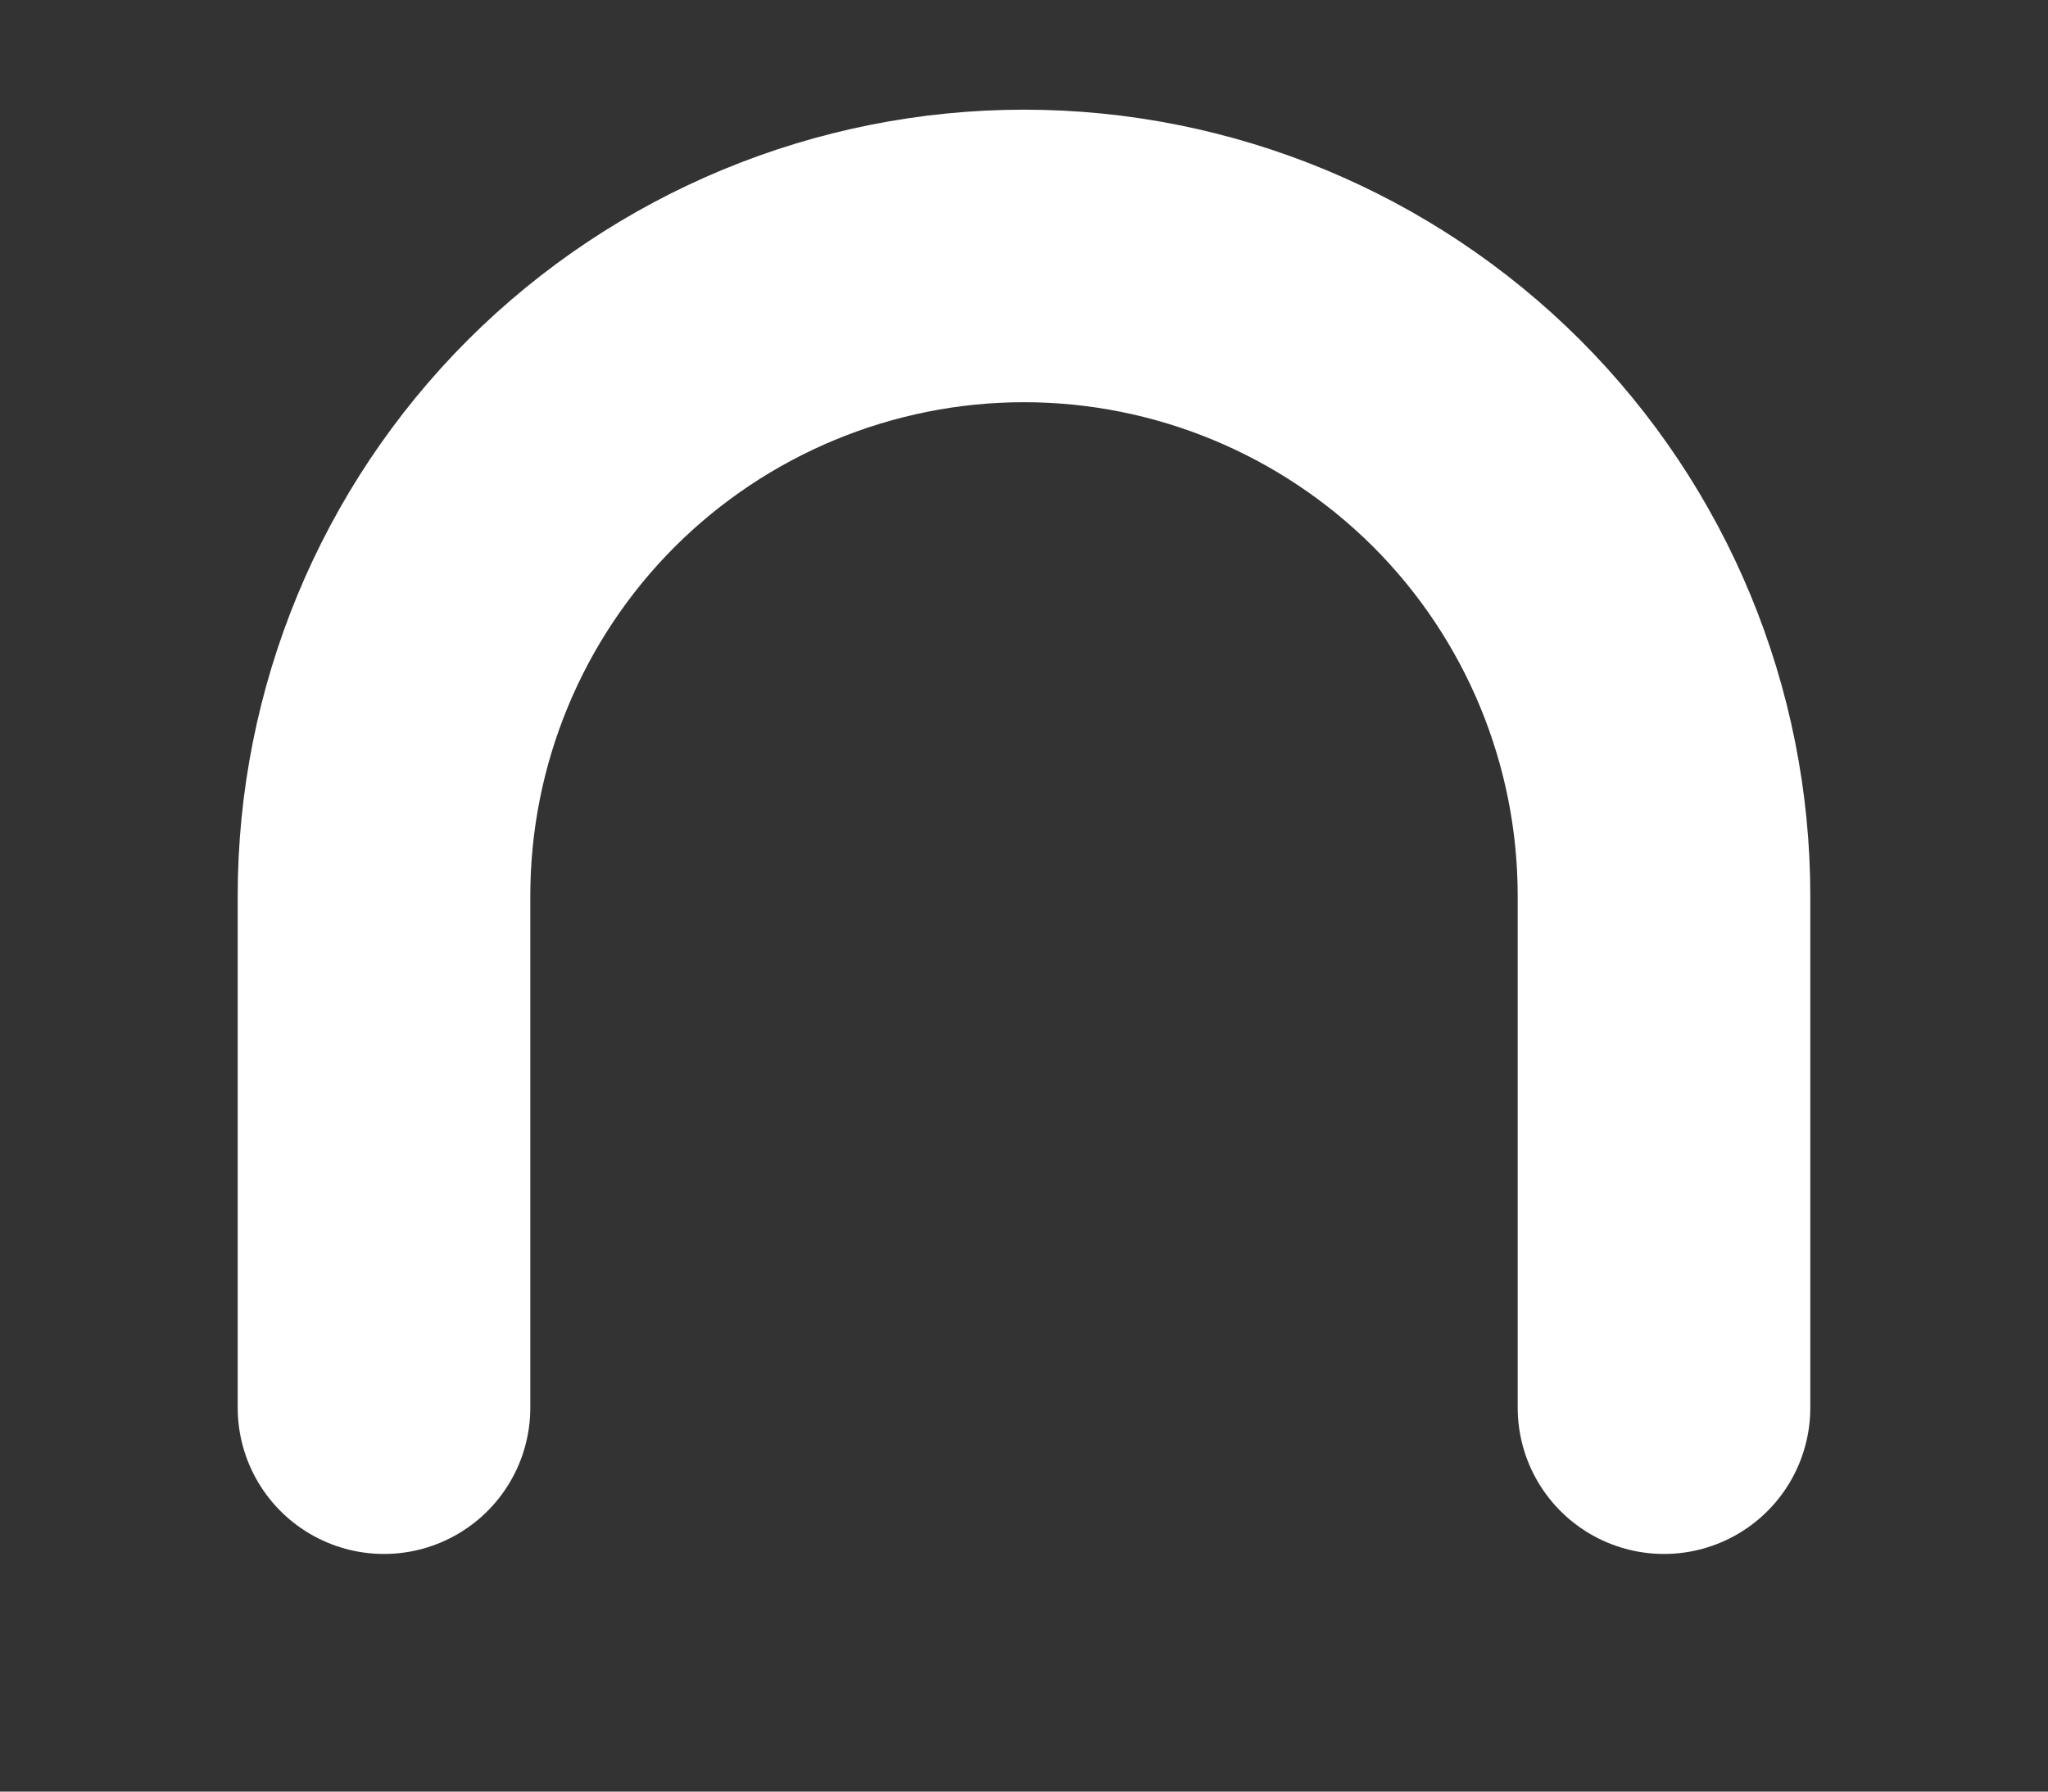<svg width="8" height="7" viewBox="0 0 8 7" fill="none" xmlns="http://www.w3.org/2000/svg">
<rect x="0" y="0" width="8" height="7" fill="#333333" stroke="none"/>
<path d="M1.5 5.5V3.5C1.5 2.837 1.763 2.201 2.232 1.732C2.701 1.264 3.337 1 4 1C4.663 1 5.299 1.264 5.768 1.732C6.237 2.201 6.5 2.837 6.5 3.5V5.5" stroke="white" stroke-width="1.143" stroke-linecap="round" stroke-linejoin="round"/>
</svg>
